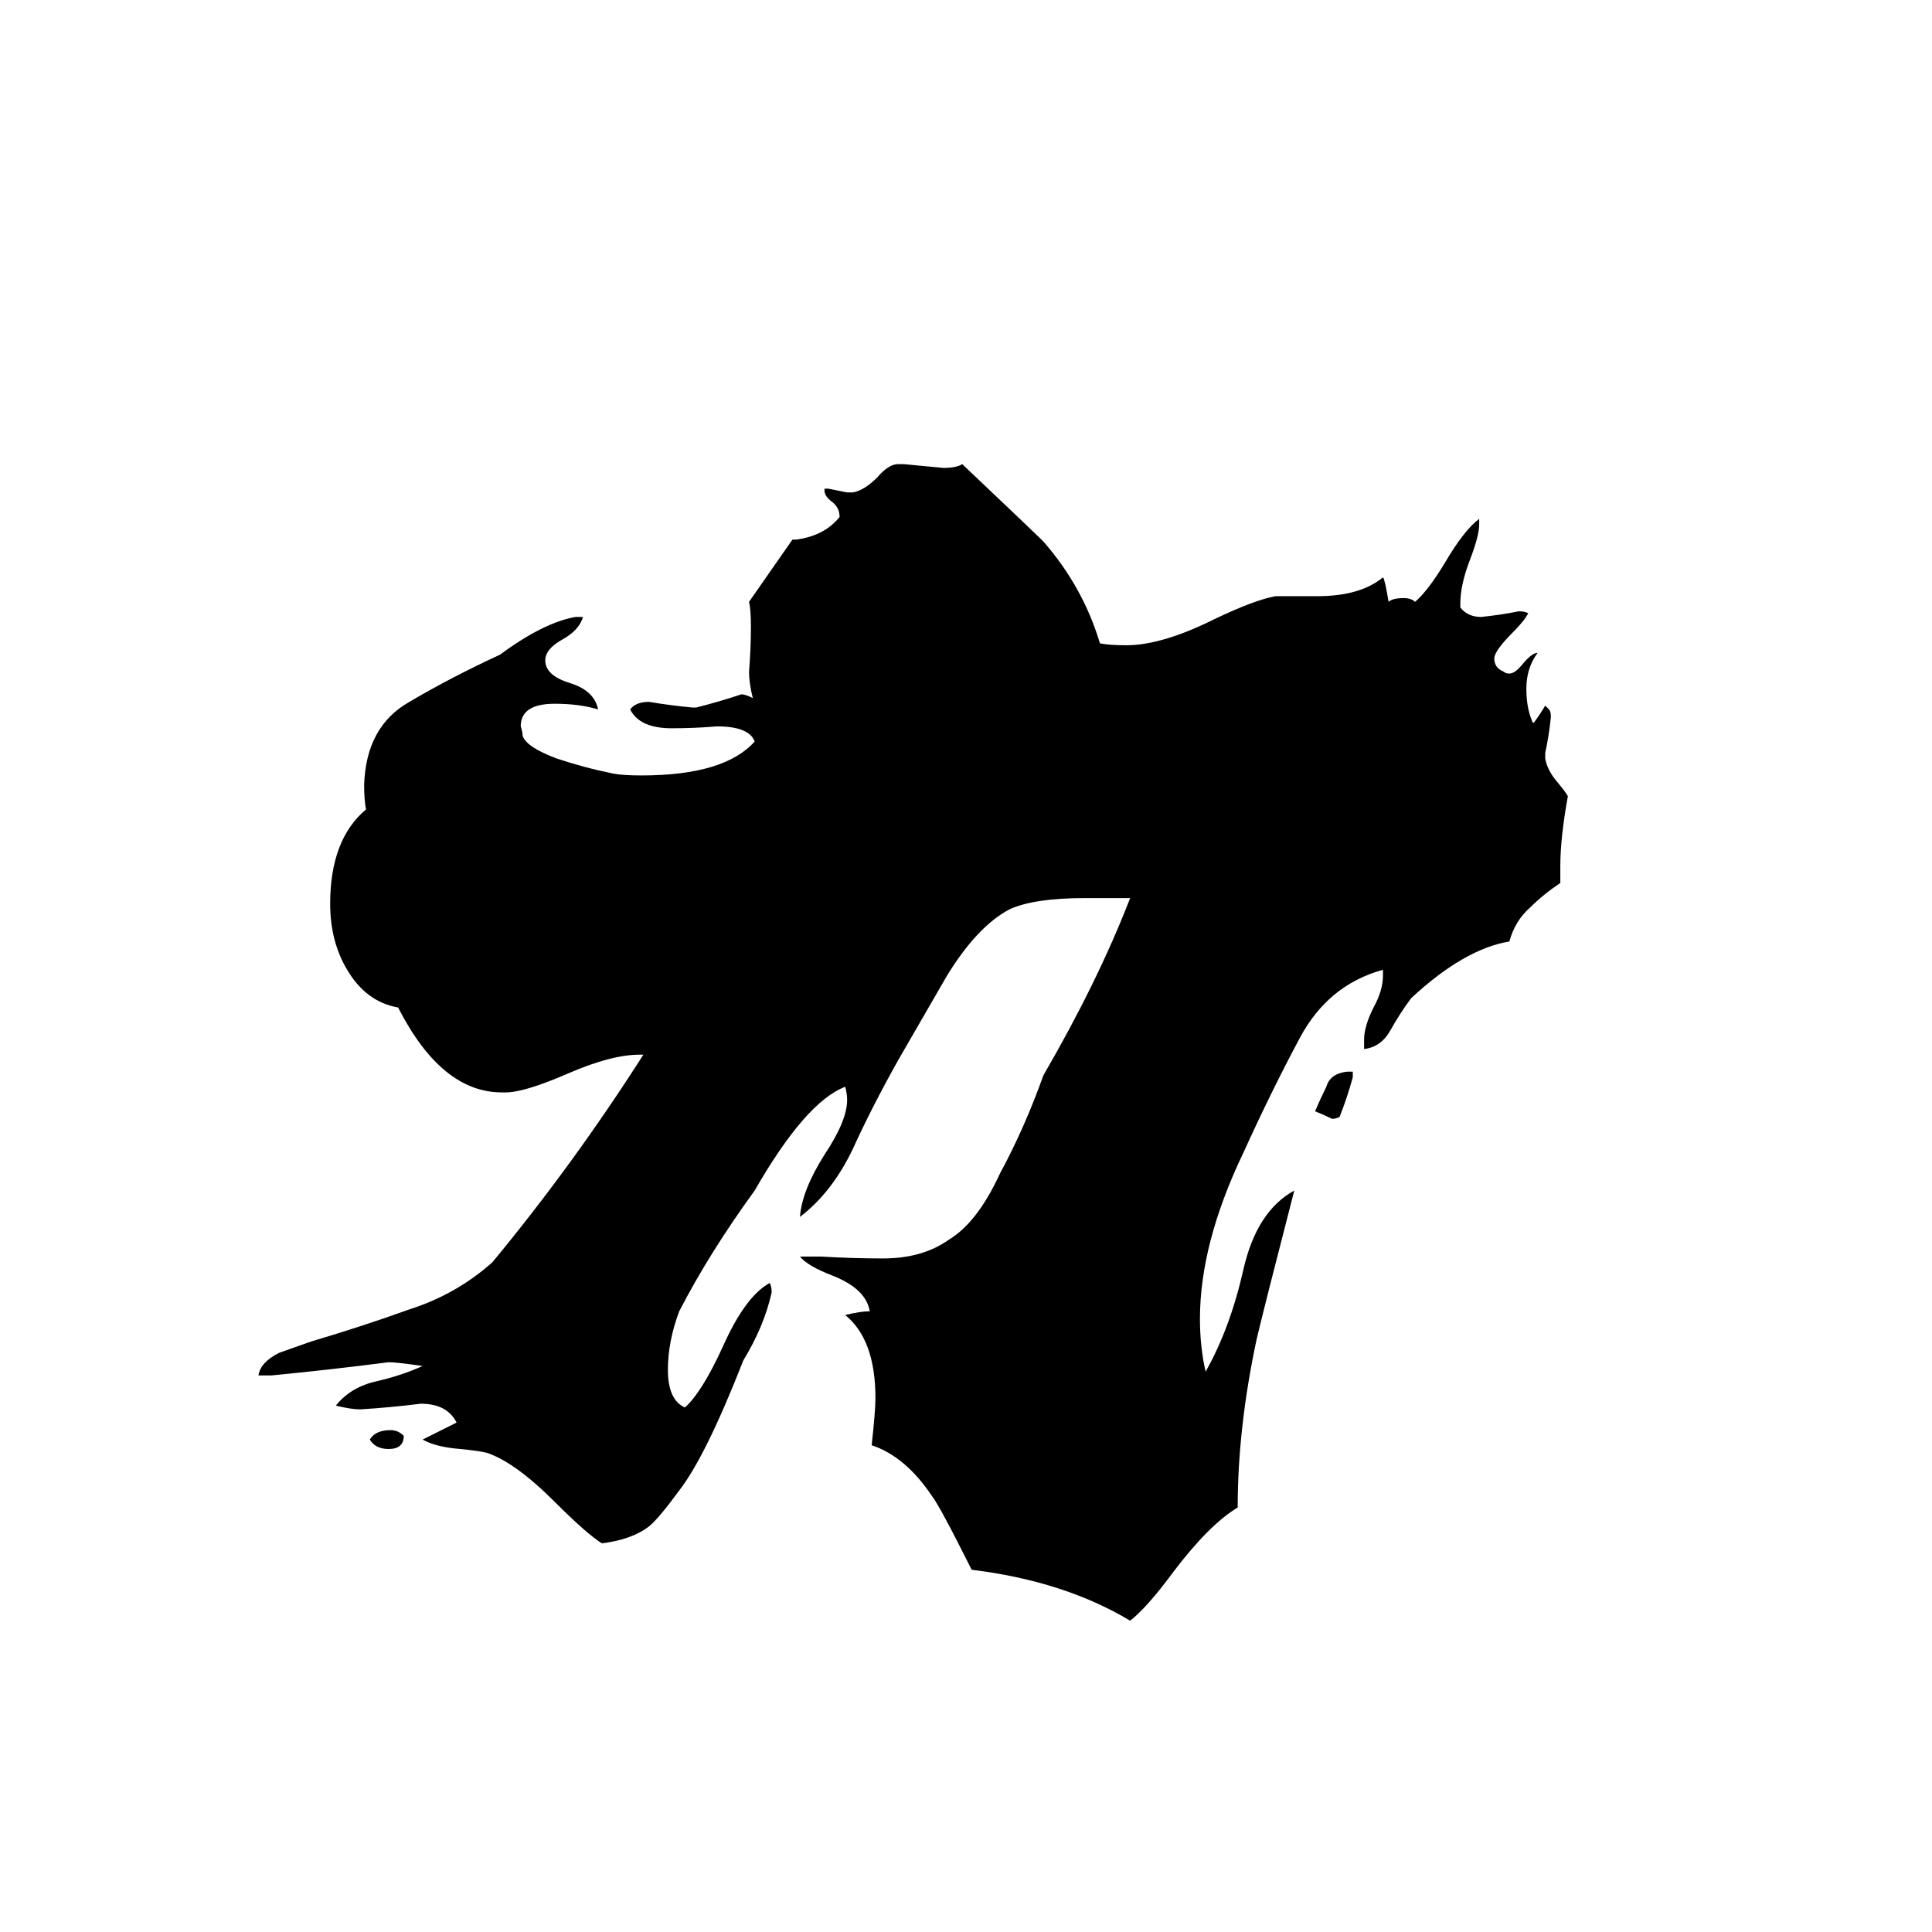 <svg xmlns="http://www.w3.org/2000/svg" viewBox="0 -800 1024 1024">
	<path fill="#000000" d="M717 -232V-229Q714 -218 710 -208Q708 -207 706 -207Q702 -209 697 -211Q700 -218 703 -224Q705 -231 714 -232ZM827 -341V-332Q818 -326 811 -319Q803 -312 800 -301Q776 -297 748 -271Q742 -263 737 -254Q732 -245 723 -244V-249Q723 -256 728 -266Q733 -275 733 -283V-286Q704 -278 689 -250Q674 -222 659 -189Q636 -141 636 -101Q636 -86 639 -73Q652 -96 659 -127Q666 -158 686 -169Q670 -107 666 -90Q656 -43 656 -1Q641 8 622 33Q608 52 599 59Q564 38 515 32Q498 -2 494 -7Q480 -28 462 -34Q464 -52 464 -59Q464 -90 448 -103Q456 -105 461 -105Q459 -117 441 -124Q428 -129 424 -134H435Q452 -133 468 -133Q489 -133 503 -143Q518 -152 530 -178Q543 -202 553 -230Q582 -280 599 -324H575Q548 -324 535 -318Q518 -309 502 -283Q487 -257 476 -238Q462 -213 452 -191Q441 -168 424 -155Q425 -169 437 -188Q449 -206 449 -217Q449 -220 448 -224Q427 -216 400 -169Q376 -136 360 -105Q354 -89 354 -74Q354 -58 363 -54Q372 -62 383 -86Q395 -113 408 -120Q409 -118 409 -115Q405 -97 394 -79Q374 -28 360 -10Q349 5 344 9Q335 16 319 18Q311 13 294 -4Q273 -25 258 -30Q254 -31 244 -32Q231 -33 224 -37L242 -46Q237 -56 223 -56Q207 -54 191 -53Q186 -53 178 -55Q186 -65 200 -68Q213 -71 224 -76Q210 -78 206 -78Q175 -74 144 -71H137Q138 -78 148 -83Q151 -84 165 -89Q192 -97 217 -106Q242 -114 261 -131Q304 -183 341 -241H339Q324 -241 301 -231Q278 -221 268 -221H266Q234 -221 211 -266Q194 -269 184 -286Q175 -301 175 -321Q175 -355 194 -371Q193 -376 193 -384Q194 -415 217 -428Q239 -441 265 -453Q288 -470 305 -473H309Q307 -466 298 -461Q289 -456 289 -450Q289 -442 302 -438Q315 -434 317 -424Q307 -427 294 -427Q276 -427 276 -415Q277 -412 277 -410Q279 -404 295 -398Q310 -393 325 -390Q330 -389 340 -389Q384 -389 400 -407Q397 -415 380 -415Q368 -414 356 -414Q339 -414 334 -424Q337 -428 344 -428Q356 -426 367 -425H369Q381 -428 393 -432Q395 -432 399 -430Q397 -438 397 -444Q398 -456 398 -468Q398 -477 397 -481L420 -514H422Q437 -516 445 -526Q445 -531 441 -534Q437 -537 437 -540V-541H439Q444 -540 449 -539H452Q458 -540 465 -547Q471 -554 476 -554H479Q490 -553 500 -552Q507 -552 510 -554Q548 -518 553 -513Q574 -489 583 -459Q588 -458 597 -458Q616 -458 644 -472Q665 -482 676 -484H698Q721 -484 733 -494Q734 -493 736 -481Q738 -483 744 -483Q748 -483 750 -481Q757 -487 766 -502Q776 -519 784 -525V-522Q784 -516 779 -503Q774 -490 774 -480V-478Q778 -473 785 -473Q795 -474 805 -476Q808 -476 810 -475Q808 -471 802 -465Q792 -455 792 -451Q792 -446 797 -444Q798 -443 800 -443Q803 -443 807 -448Q812 -454 815 -454Q809 -446 809 -435Q809 -425 812 -418Q812 -417 813 -417Q816 -421 819 -426L821 -424Q822 -423 822 -420Q821 -410 819 -401V-398Q820 -392 825 -386Q830 -380 831 -378Q827 -356 827 -341ZM214 -39Q214 -32 206 -32Q199 -32 196 -37Q199 -42 207 -42Q211 -42 214 -39Z"/>
</svg>